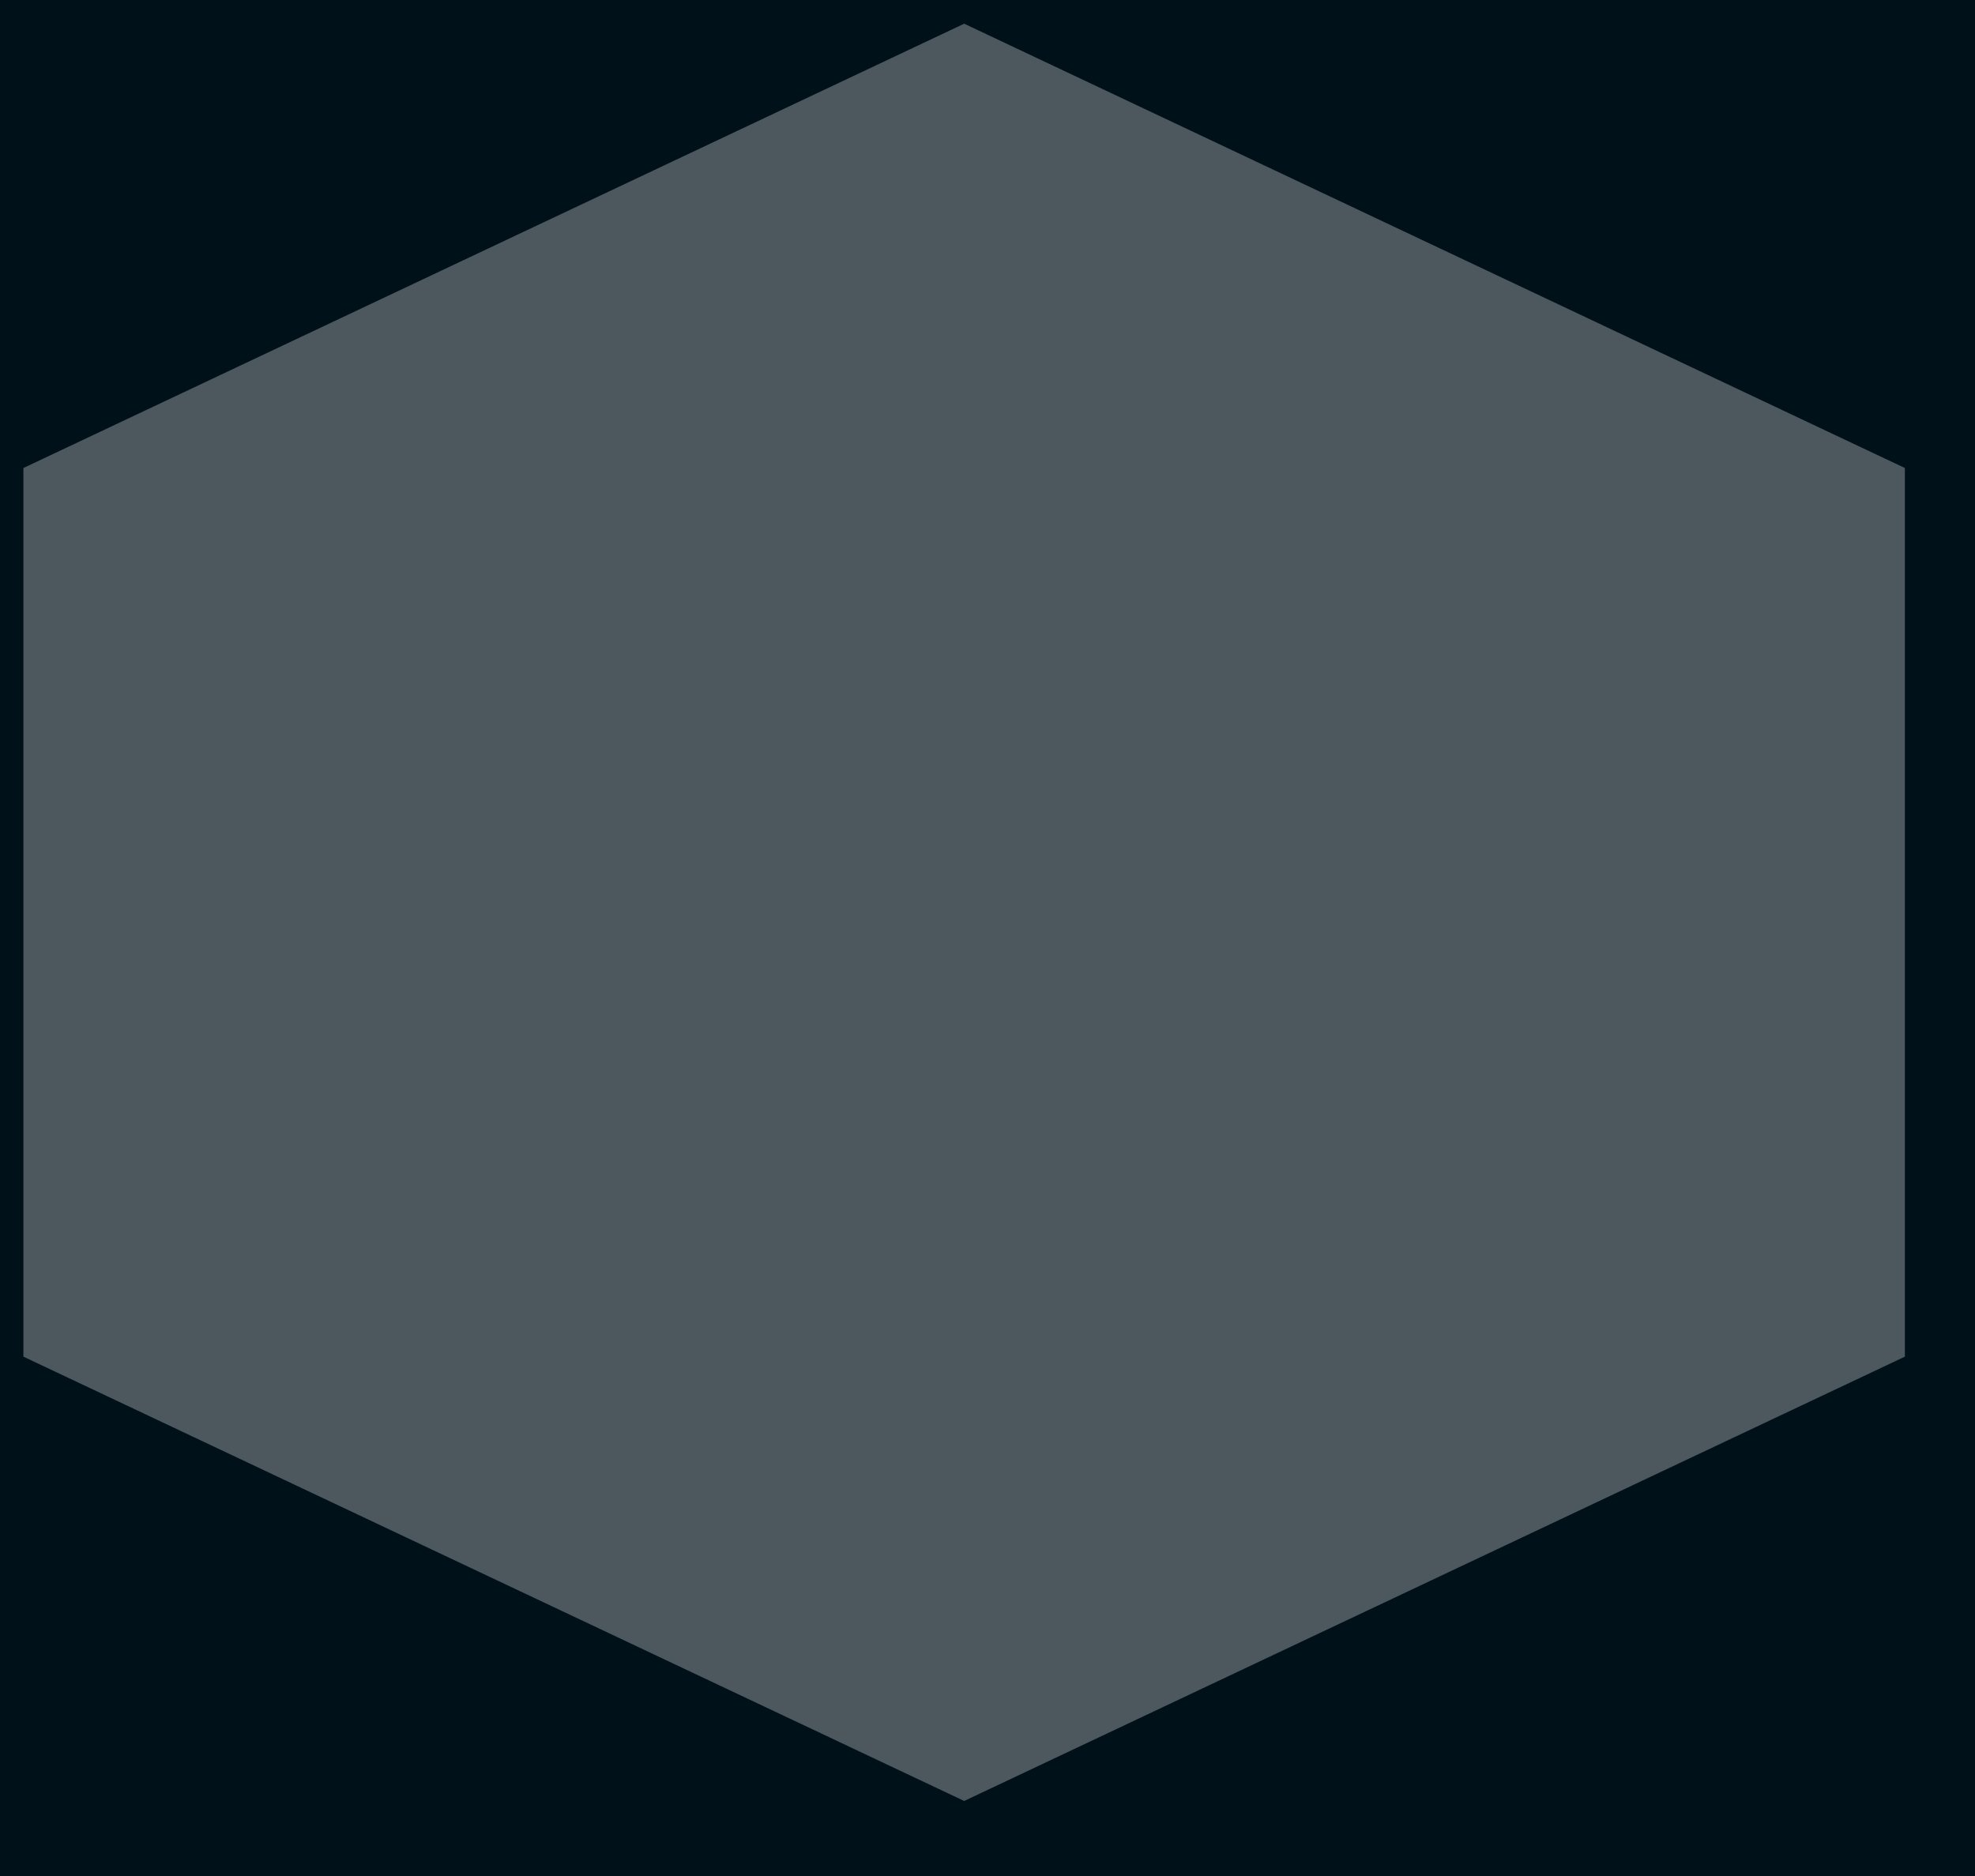 <svg width="20" height="19" viewBox="0 0 20 19" fill="none" xmlns="http://www.w3.org/2000/svg">
<rect width="20" height="19" fill="#1E1E1E"/>
<g id="Menu" clip-path="url(#clip0_96_5219)">
<rect width="428" height="918" transform="translate(-29 -870)" fill="#000A0F"/>
<g id="footer">
<rect width="428" height="77" transform="translate(-29 -29.428)" fill="#00111A"/>
<g id="Group 5946">
<path id="Polygon 1" d="M9.764 0.24L19.29 4.74V13.74L9.764 18.24L0.237 13.74V4.74L9.764 0.24Z" fill="#4D585E"/>
</g>
</g>
</g>
<defs>
<clipPath id="clip0_96_5219">
<rect width="428" height="918" fill="white" transform="translate(-29 -870)"/>
</clipPath>
</defs>
</svg>
